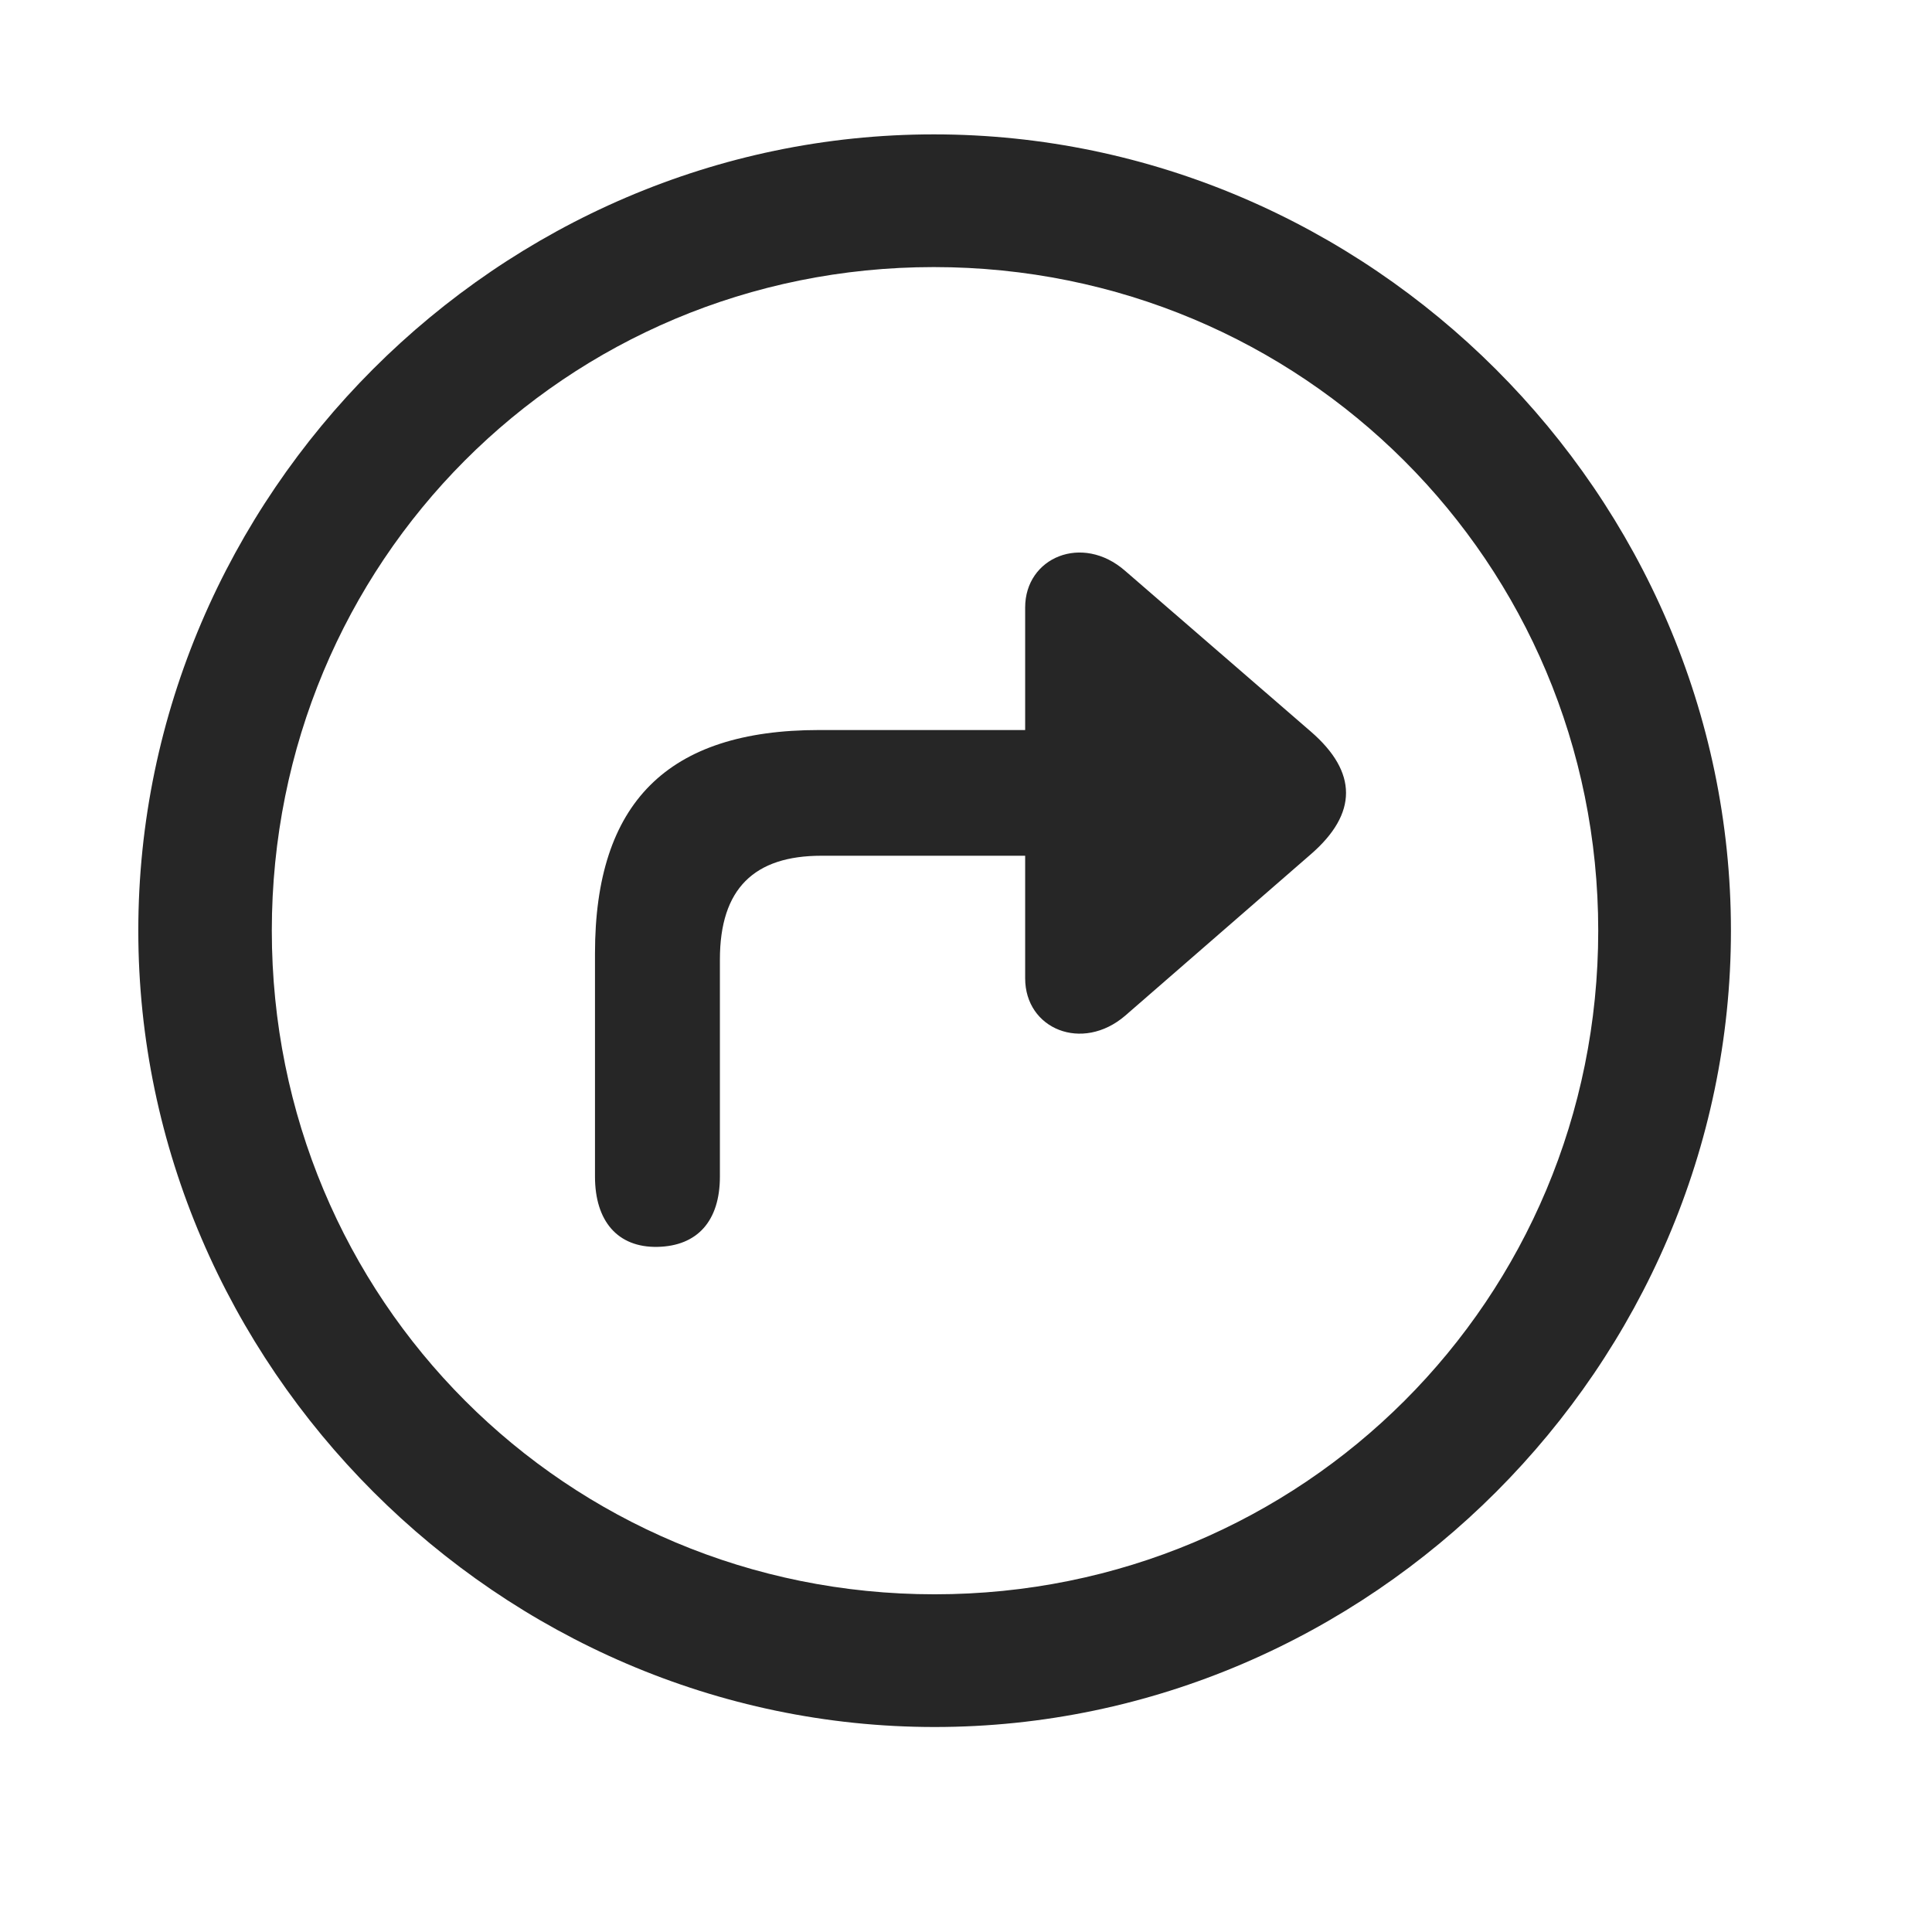 <svg width="29" height="29" viewBox="0 0 29 29" fill="currentColor" xmlns="http://www.w3.org/2000/svg">
<g clip-path="url(#clip0_2207_37570)">
<path d="M14.029 25.923C20.568 25.923 25.982 20.497 25.982 13.97C25.982 7.431 20.556 2.017 14.017 2.017C7.49 2.017 2.076 7.431 2.076 13.97C2.076 20.497 7.501 25.923 14.029 25.923ZM14.029 23.931C8.498 23.931 4.08 19.501 4.08 13.97C4.08 8.439 8.486 4.009 14.017 4.009C19.548 4.009 23.99 8.439 23.99 13.97C23.99 19.501 19.56 23.931 14.029 23.931Z" fill="currentColor" fill-opacity="0.85"/>
<path d="M8.931 17.661C8.931 18.329 9.271 18.728 9.869 18.716C10.466 18.704 10.806 18.329 10.806 17.661V14.403C10.806 13.337 11.322 12.845 12.33 12.845H15.388V14.685C15.388 15.447 16.244 15.798 16.888 15.247L19.677 12.822C20.38 12.212 20.38 11.591 19.677 10.982L16.888 8.568C16.244 8.005 15.388 8.368 15.388 9.118V10.958H12.294C10.021 10.958 8.931 12.048 8.931 14.31V17.661Z" fill="currentColor" fill-opacity="0.85"/>
</g>
<defs>
<clipPath id="clip0_2207_37570">
<rect width="23.906" height="23.918" fill="currentColor" transform="translate(2.076 2.017)"/>
</clipPath>
</defs>
</svg>
